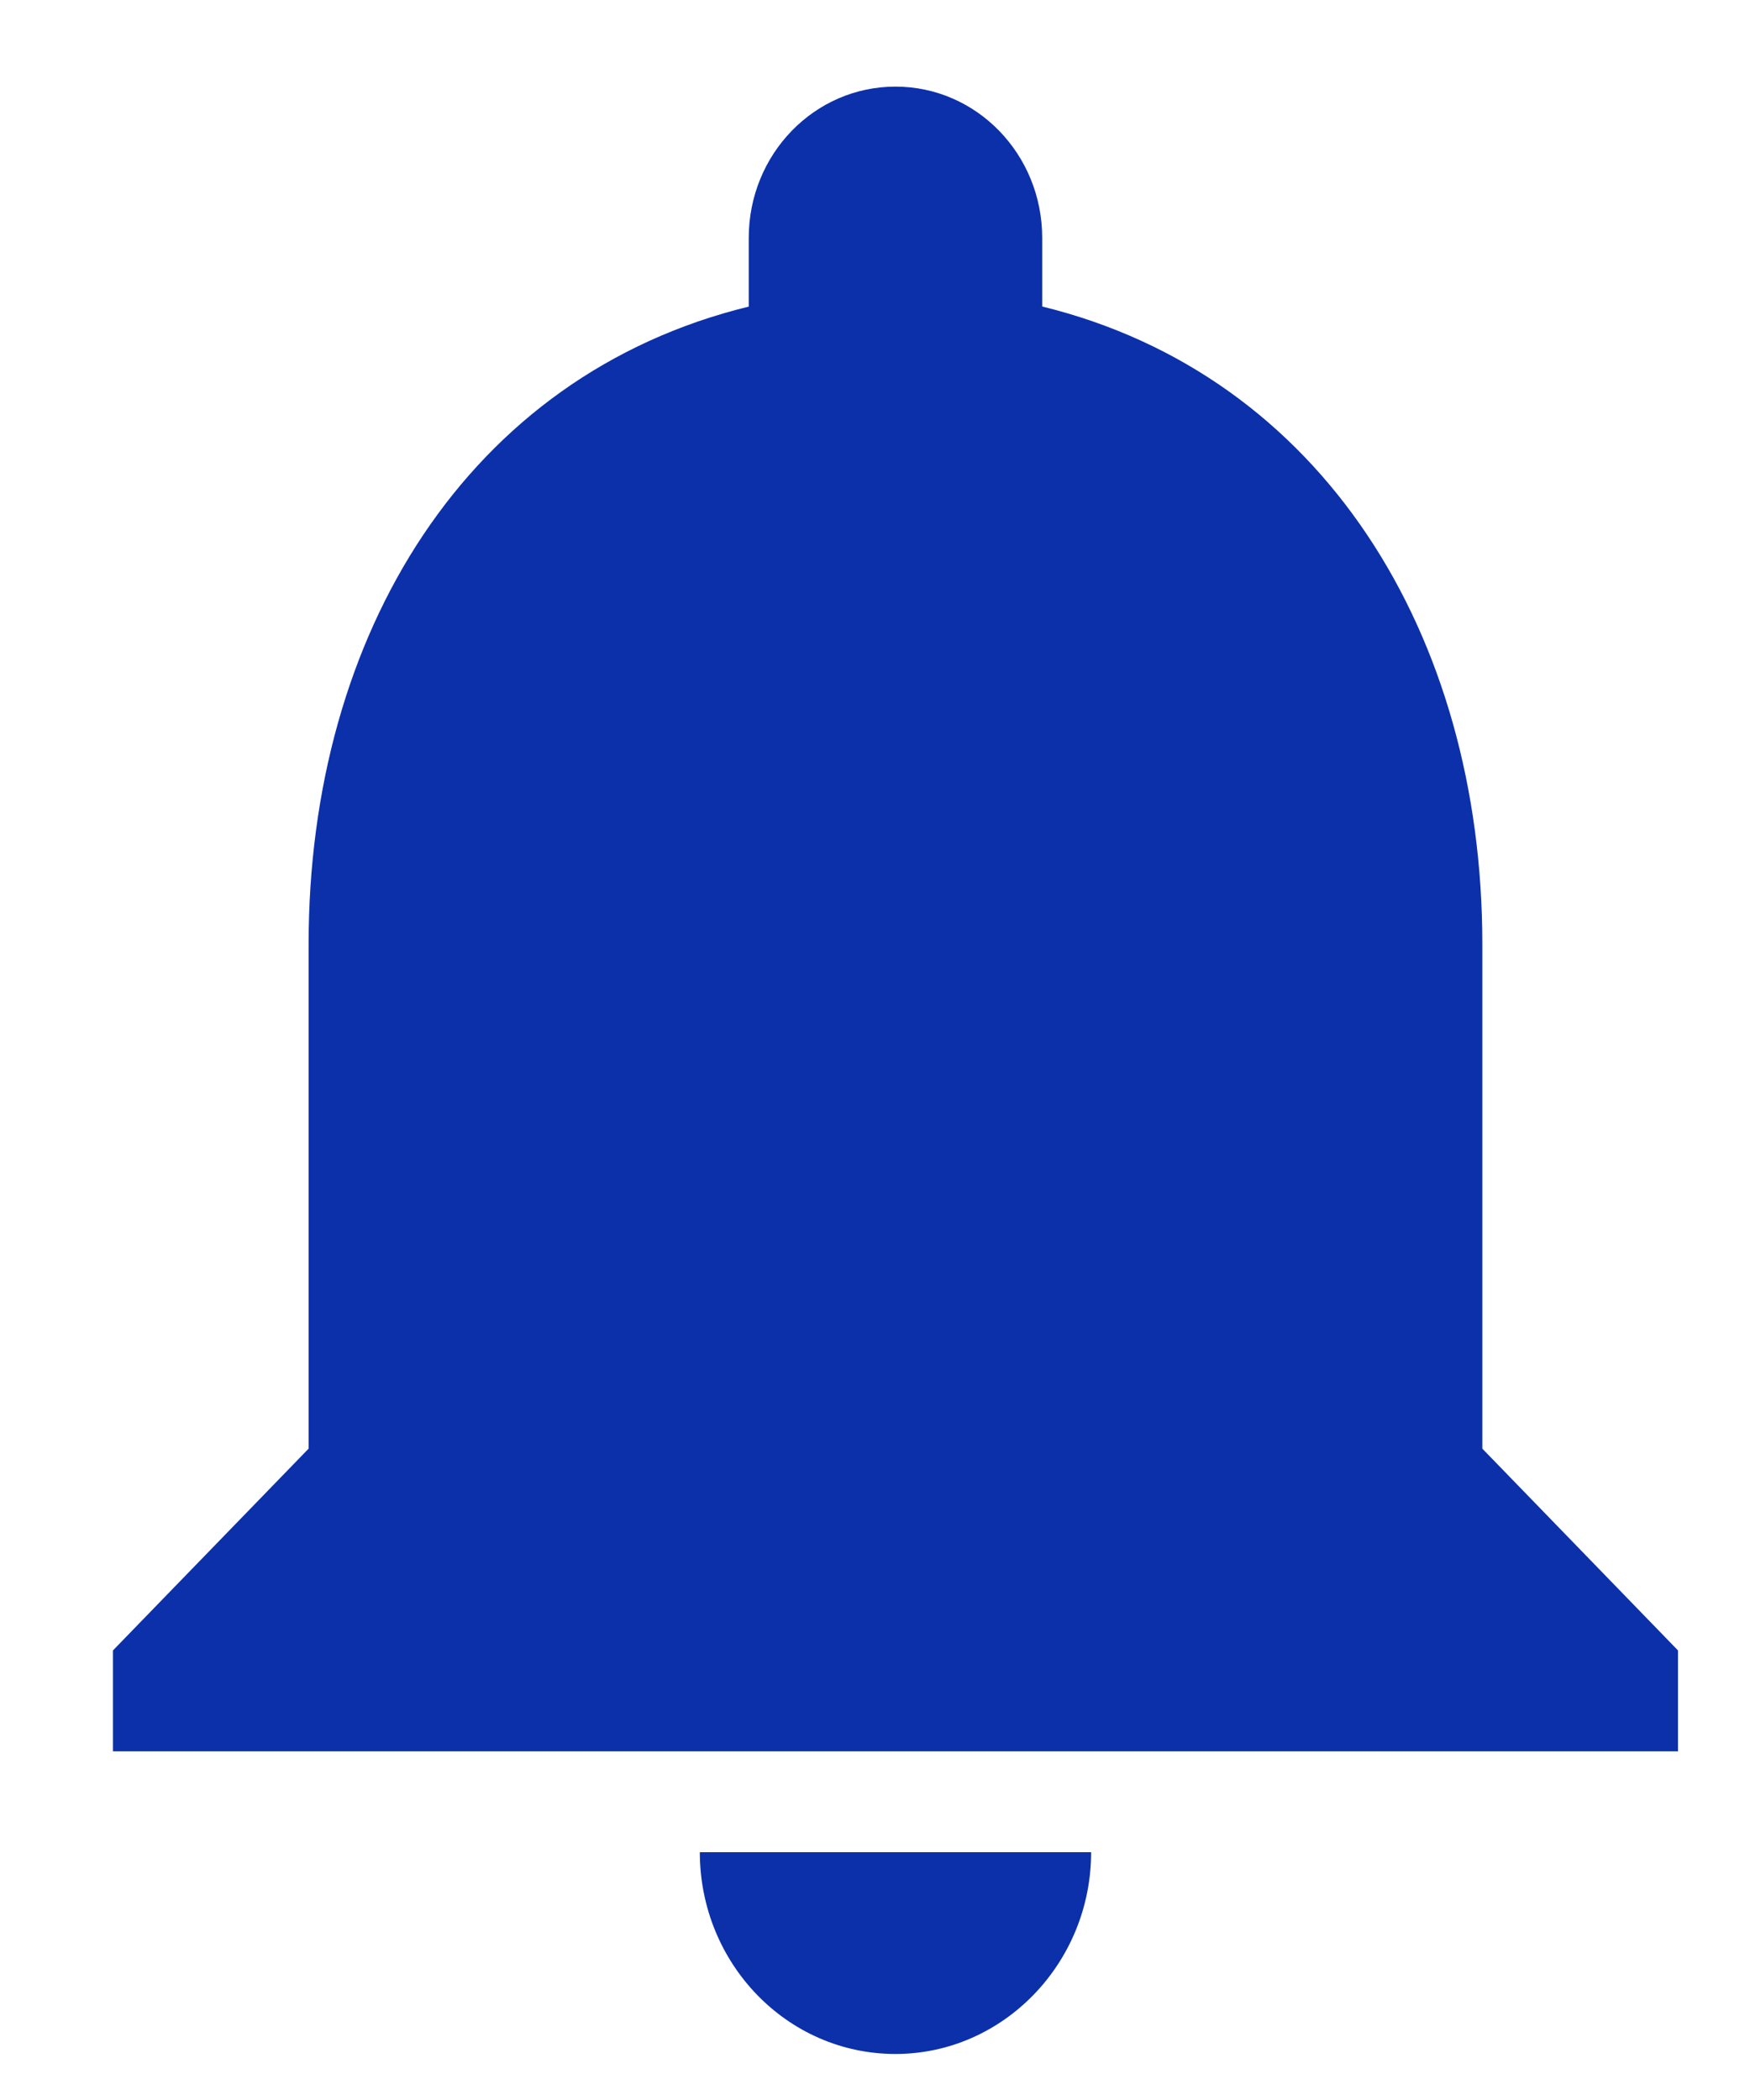 <svg xmlns="http://www.w3.org/2000/svg" width="20" height="24" viewBox="0 0 20 24">
    <g fill="none" fill-rule="evenodd">
        <g fill="#0B30AA">
            <g>
                <g>
                    <g>
                        <g>
                            <path d="M9.844 23.474c1.23 0 2.236-1.038 2.236-2.306H7.608c0 1.268.995 2.306 2.236 2.306zm6.707-6.918V10.79c0-3.54-1.833-6.503-5.03-7.287V2.72c0-.957-.75-1.73-1.677-1.73-.928 0-1.677.773-1.677 1.73v.784c-3.208.784-5.03 3.736-5.03 7.287v5.765L.901 18.862v1.153h17.886v-1.153l-2.236-2.306z" transform="translate(-981 -1511) translate(150 1491) translate(430) translate(380) translate(21.39 20)"/>
                        </g>
                    </g>
                </g>
            </g>
        </g>
    </g>
</svg>

